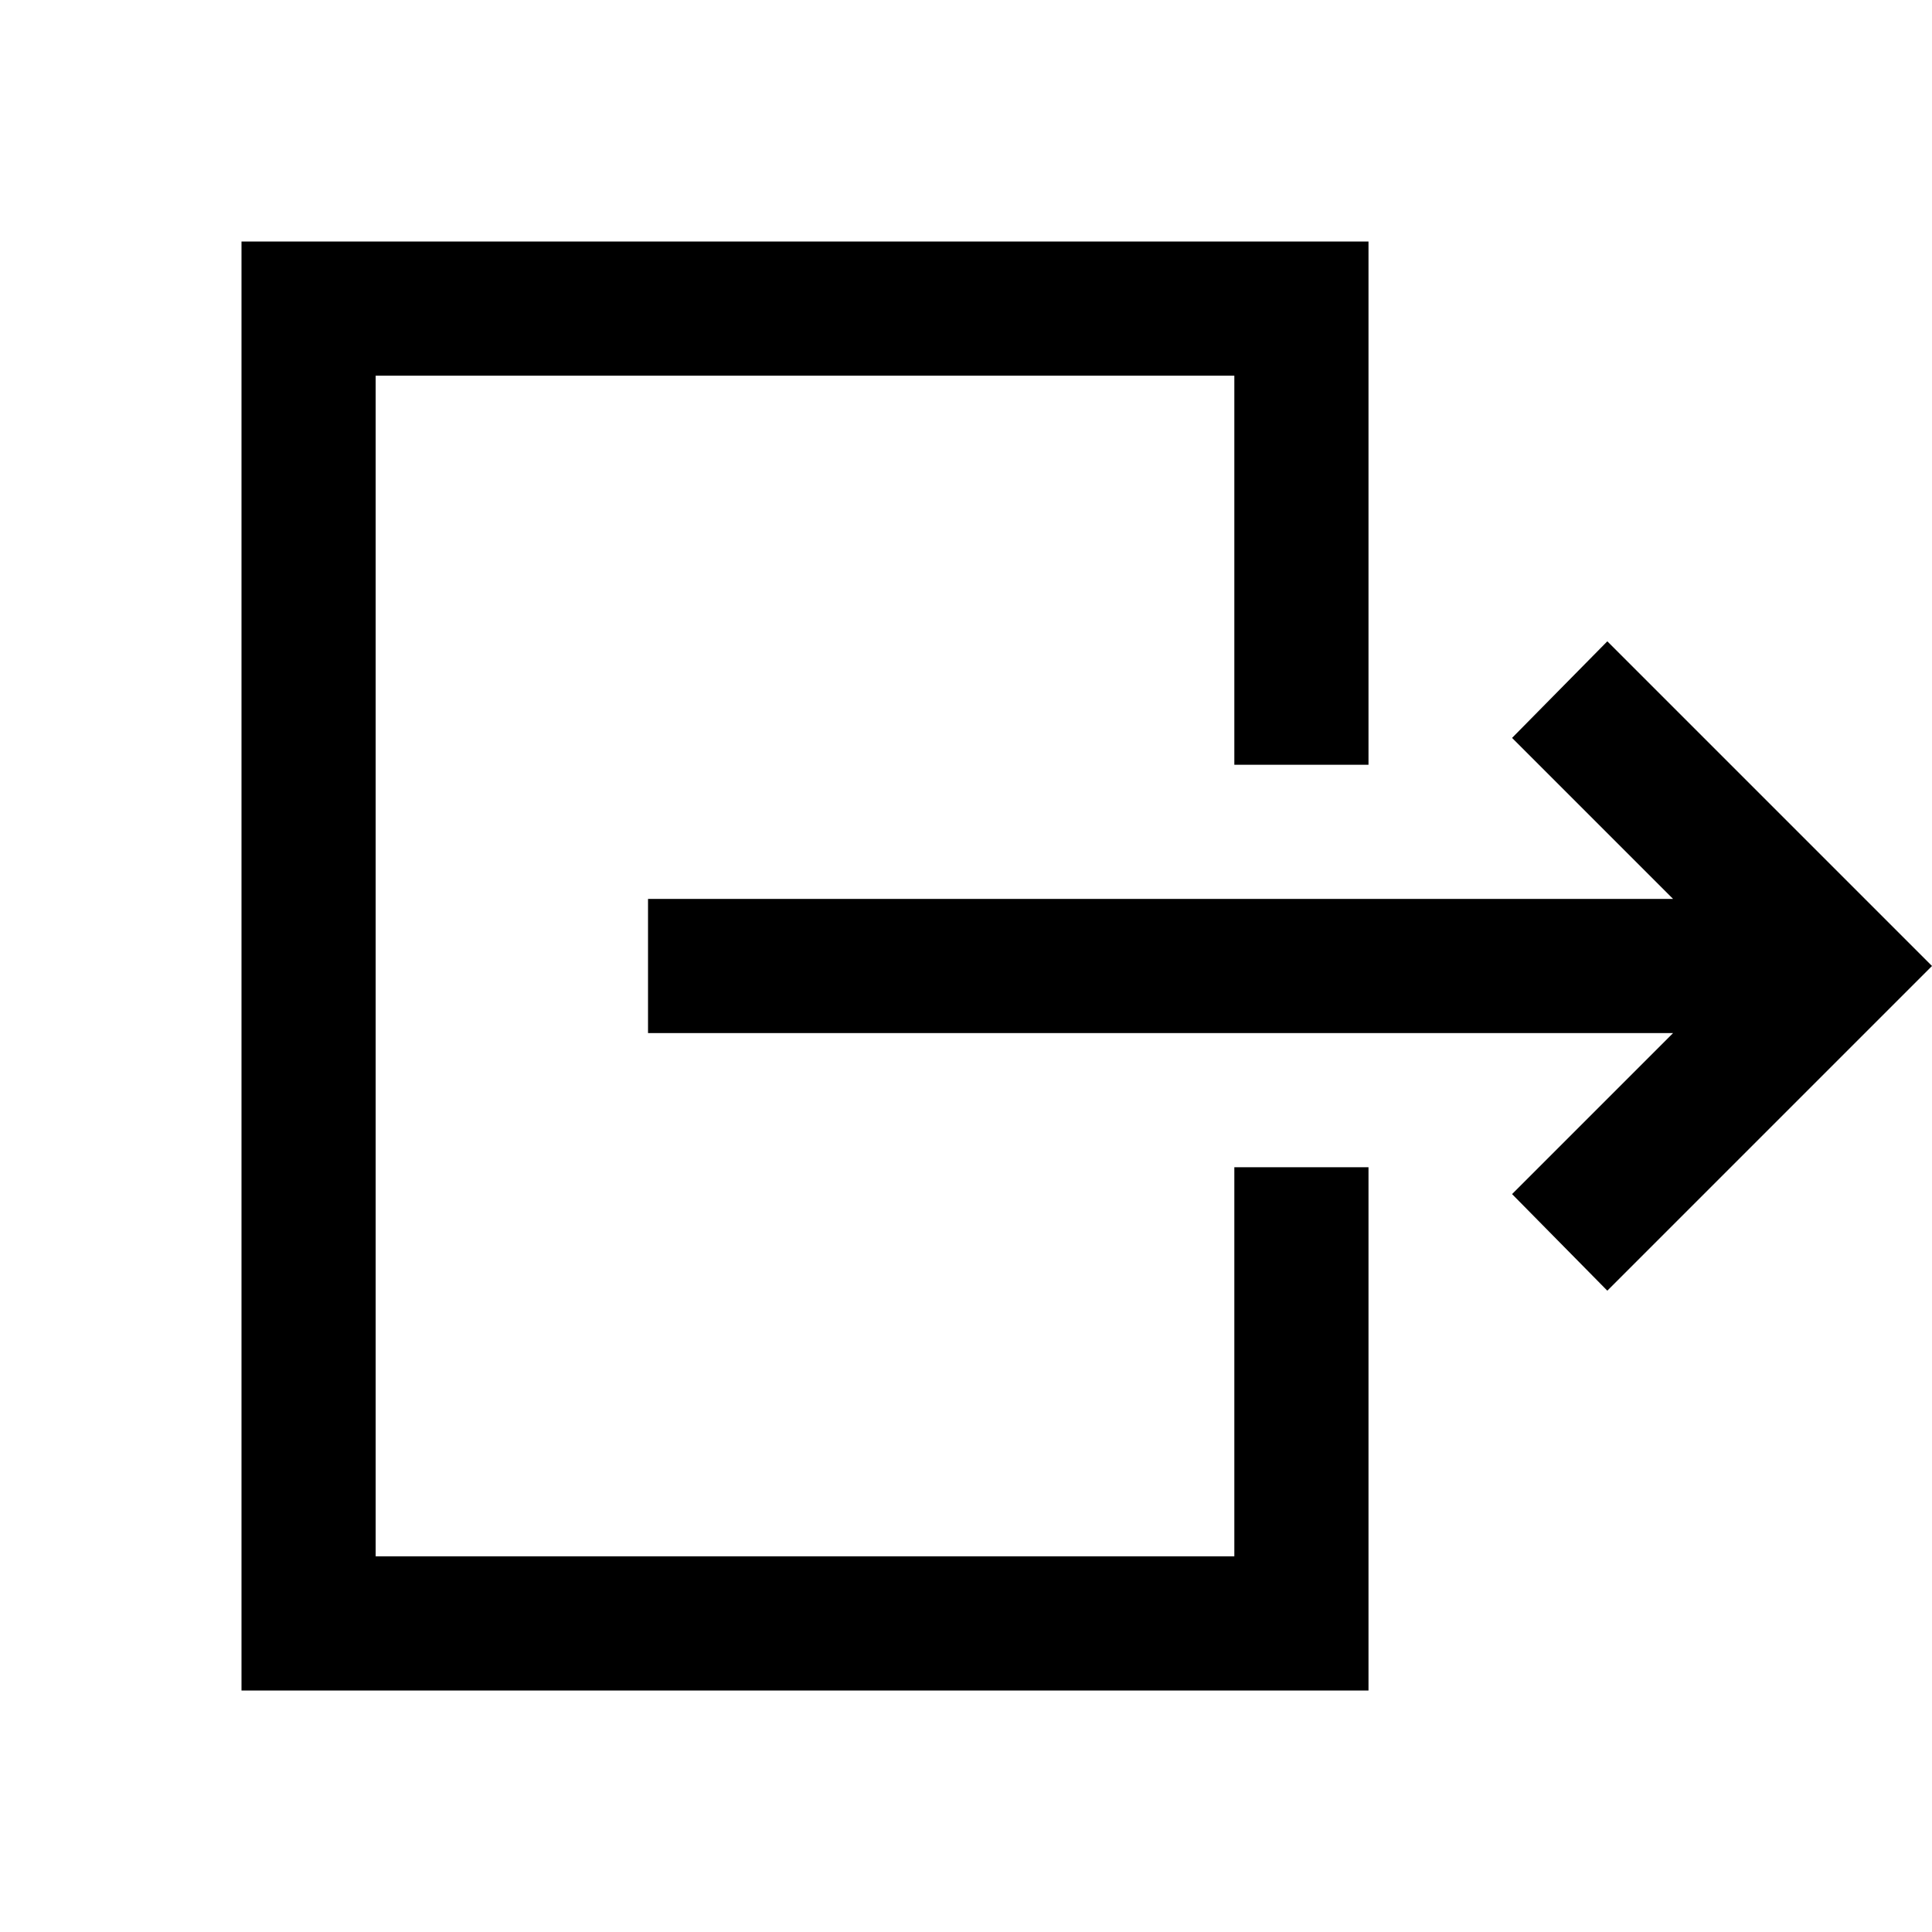 <svg xmlns="http://www.w3.org/2000/svg" height="40" viewBox="0 -960 960 960" width="40"><path d="M322-446.667v-66.666h509.334l-80-80.001 47.333-47.999L960-480 798.667-318.667l-47.333-47.999 80-80.001H322ZM120-120v-720h560v260.001h-66.666v-193.335H186.666v586.668h426.668v-193.335H680V-120H120Z"/></svg>